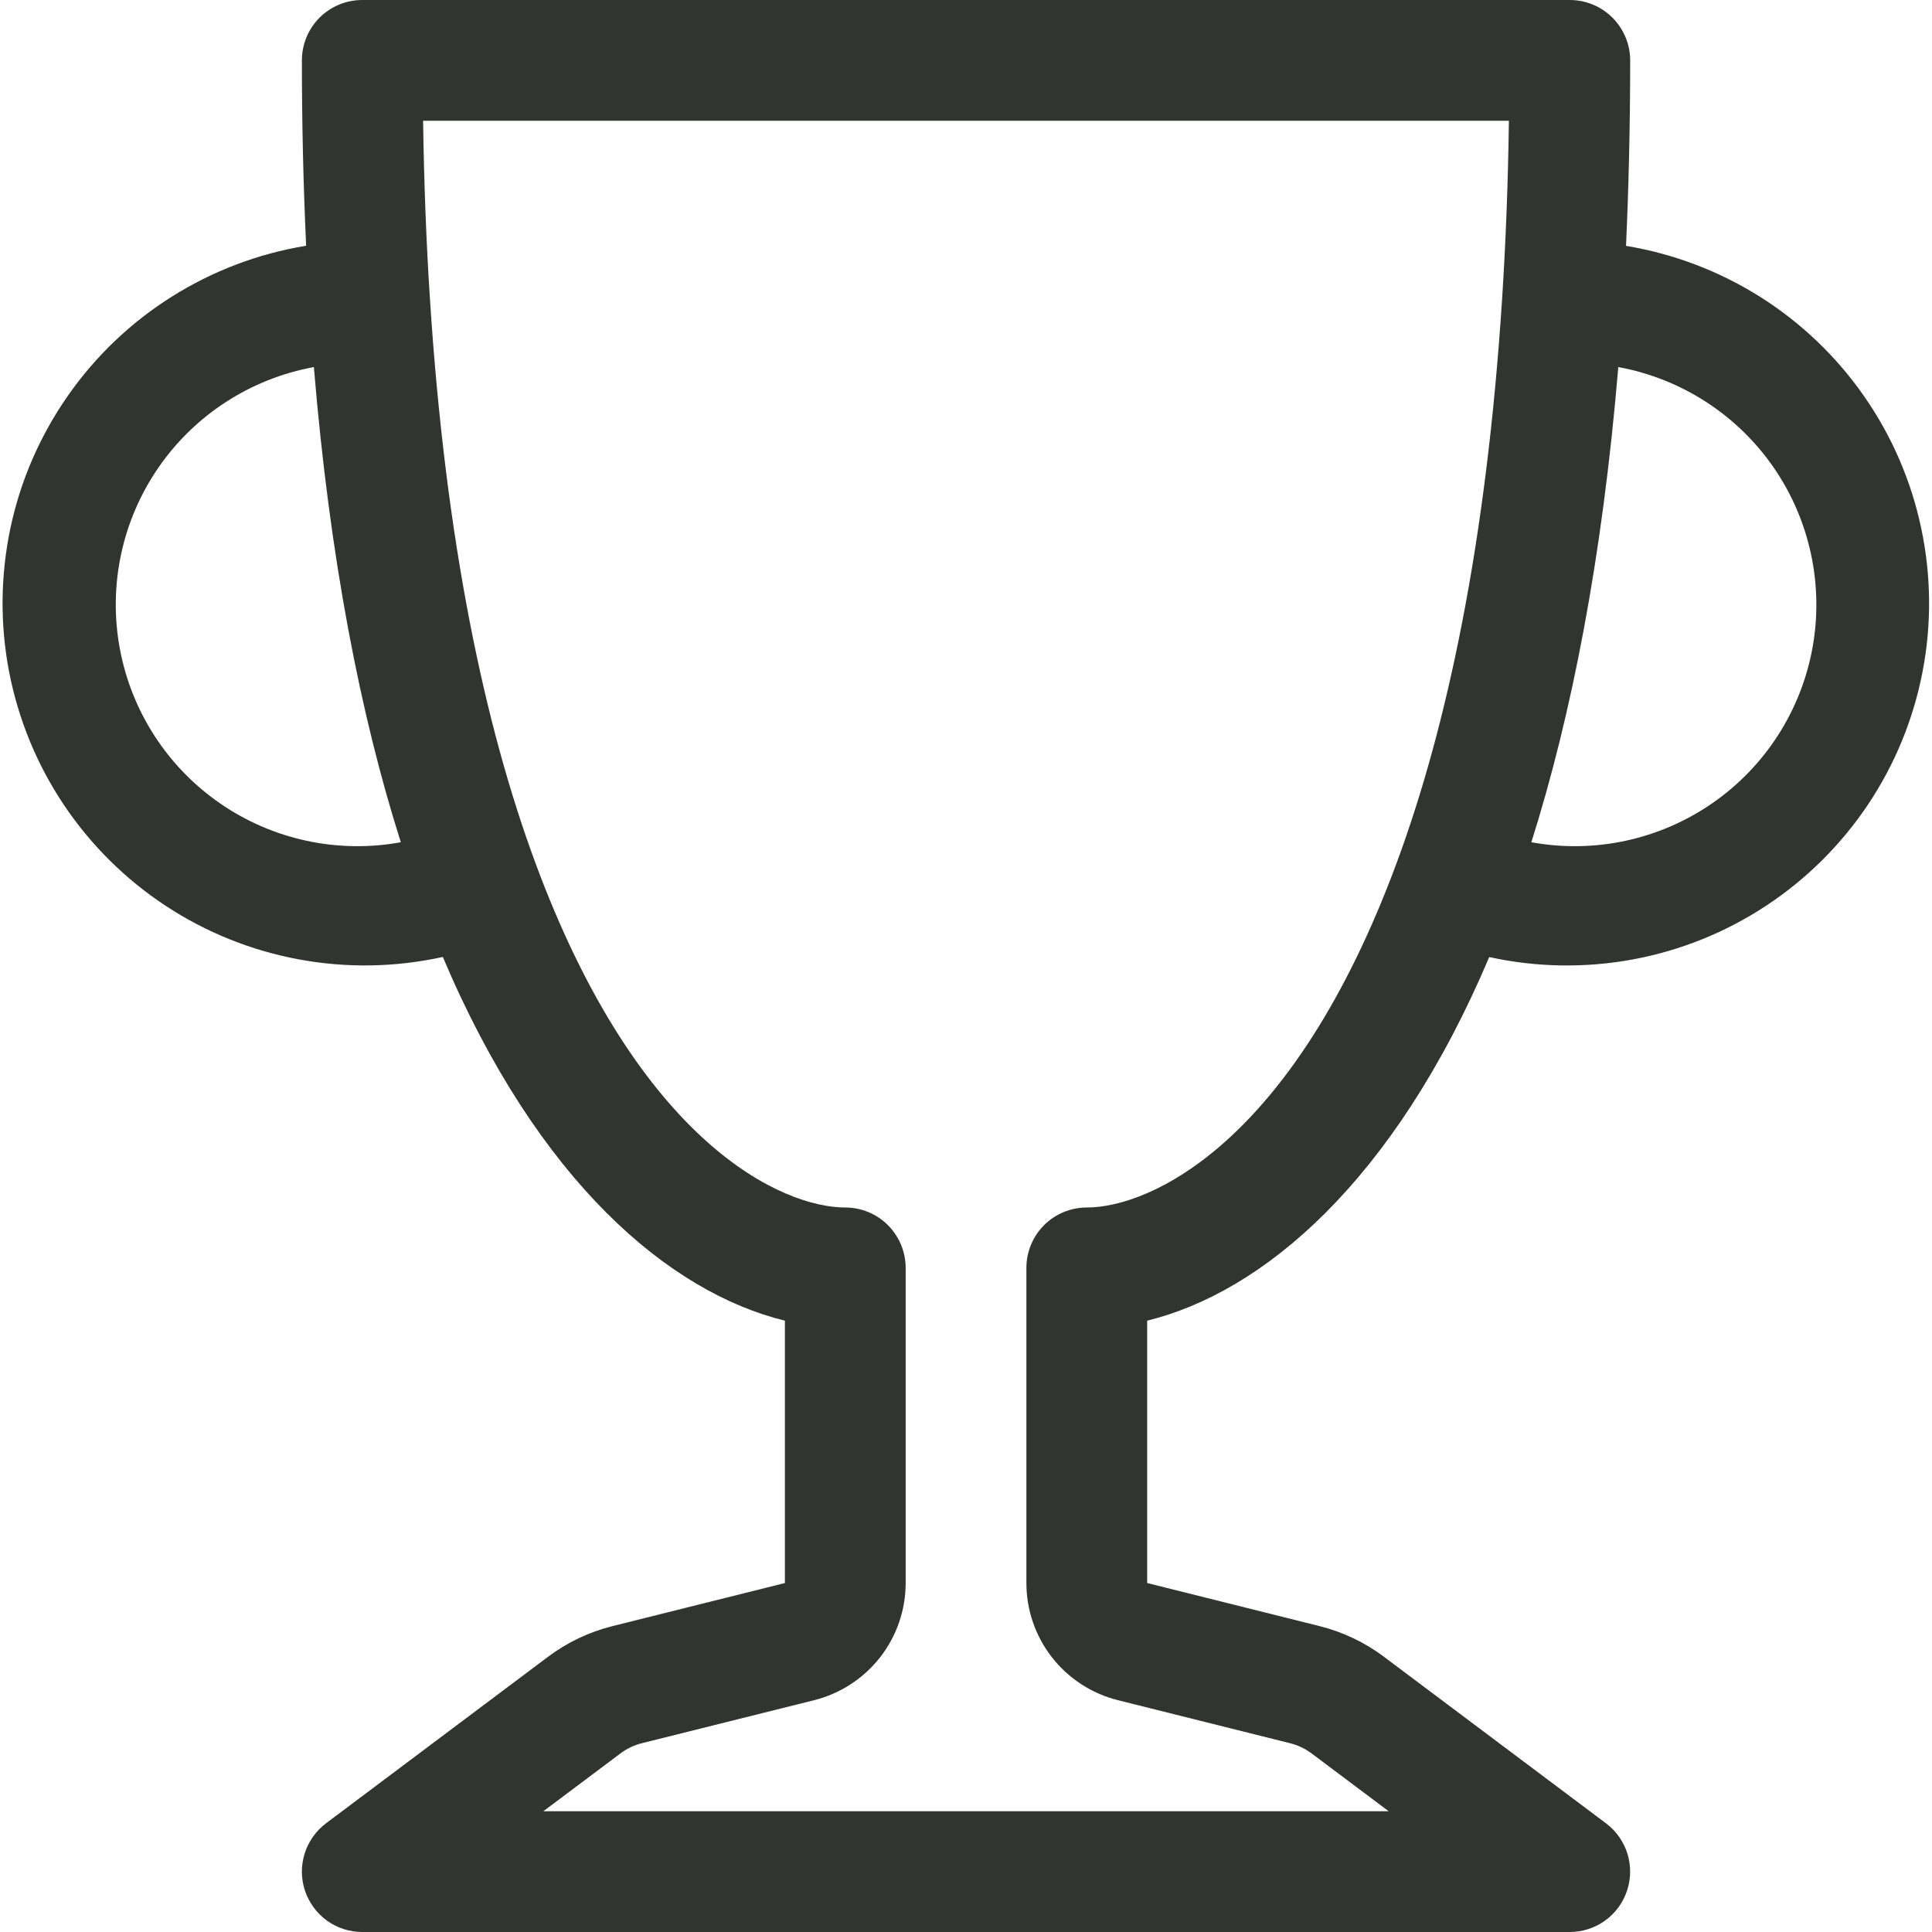 <svg width="35" height="35" viewBox="0 0 35 35" fill="none" xmlns="http://www.w3.org/2000/svg">
<path d="M5.469 1.094C5.469 0.804 5.584 0.525 5.789 0.32C5.994 0.115 6.273 0 6.563 0L28.438 0C28.728 0 29.006 0.115 29.211 0.32C29.416 0.525 29.532 0.804 29.532 1.094C29.532 2.271 29.505 3.391 29.457 4.454C30.321 4.597 31.148 4.912 31.889 5.379C32.63 5.847 33.27 6.459 33.77 7.178C34.271 7.897 34.623 8.709 34.804 9.566C34.986 10.423 34.995 11.307 34.829 12.168C34.664 13.028 34.328 13.847 33.841 14.575C33.354 15.303 32.726 15.927 31.994 16.409C31.263 16.891 30.442 17.221 29.581 17.381C28.719 17.54 27.834 17.526 26.979 17.338C25.25 21.418 22.87 23.413 20.782 23.925V28.678L23.899 29.457C24.323 29.562 24.723 29.752 25.073 30.015L29.094 33.031C29.278 33.169 29.413 33.361 29.482 33.58C29.55 33.799 29.548 34.034 29.475 34.252C29.403 34.47 29.264 34.659 29.077 34.794C28.891 34.928 28.667 35 28.438 35H6.563C6.333 35 6.109 34.928 5.923 34.794C5.737 34.659 5.598 34.47 5.525 34.252C5.452 34.034 5.45 33.799 5.519 33.58C5.587 33.361 5.723 33.169 5.906 33.031L9.927 30.015C10.277 29.752 10.677 29.562 11.102 29.457L14.219 28.678V23.925C12.13 23.413 9.75 21.418 8.022 17.336C7.166 17.525 6.28 17.54 5.418 17.381C4.556 17.222 3.734 16.892 3.002 16.41C2.269 15.928 1.641 15.304 1.153 14.575C0.666 13.846 0.33 13.027 0.164 12.166C-0.001 11.305 0.008 10.419 0.19 9.562C0.372 8.704 0.725 7.892 1.227 7.173C1.728 6.454 2.369 5.842 3.111 5.375C3.852 4.908 4.68 4.594 5.546 4.452C5.494 3.333 5.469 2.213 5.469 1.094ZM5.686 6.65C4.544 6.859 3.532 7.513 2.873 8.467C2.213 9.422 1.96 10.6 2.169 11.741C2.378 12.883 3.032 13.895 3.987 14.554C4.941 15.213 6.119 15.467 7.261 15.258C6.532 12.961 5.974 10.126 5.686 6.65ZM27.742 15.258C28.884 15.467 30.061 15.213 31.016 14.554C31.971 13.895 32.625 12.883 32.834 11.741C33.042 10.6 32.789 9.422 32.13 8.467C31.47 7.513 30.459 6.859 29.317 6.65C29.026 10.128 28.468 12.961 27.742 15.258ZM7.665 2.188C7.681 3.318 7.722 4.388 7.788 5.401C8.072 9.837 8.787 13.158 9.691 15.61C11.581 20.738 14.184 21.875 15.313 21.875C15.603 21.875 15.881 21.99 16.086 22.195C16.291 22.401 16.407 22.679 16.407 22.969V28.678C16.407 29.166 16.244 29.64 15.944 30.024C15.643 30.408 15.224 30.681 14.751 30.8L11.631 31.579C11.489 31.614 11.356 31.677 11.24 31.765L9.844 32.812H25.157L23.761 31.765C23.643 31.677 23.509 31.614 23.367 31.579L20.25 30.8C19.777 30.681 19.357 30.408 19.057 30.024C18.757 29.64 18.594 29.166 18.594 28.678V22.969C18.594 22.679 18.709 22.401 18.914 22.195C19.119 21.99 19.398 21.875 19.688 21.875C20.817 21.875 23.42 20.738 25.31 15.61C26.213 13.16 26.928 9.835 27.213 5.401C27.278 4.388 27.32 3.318 27.335 2.188H7.665Z" fill="#323432"/>
</svg>

